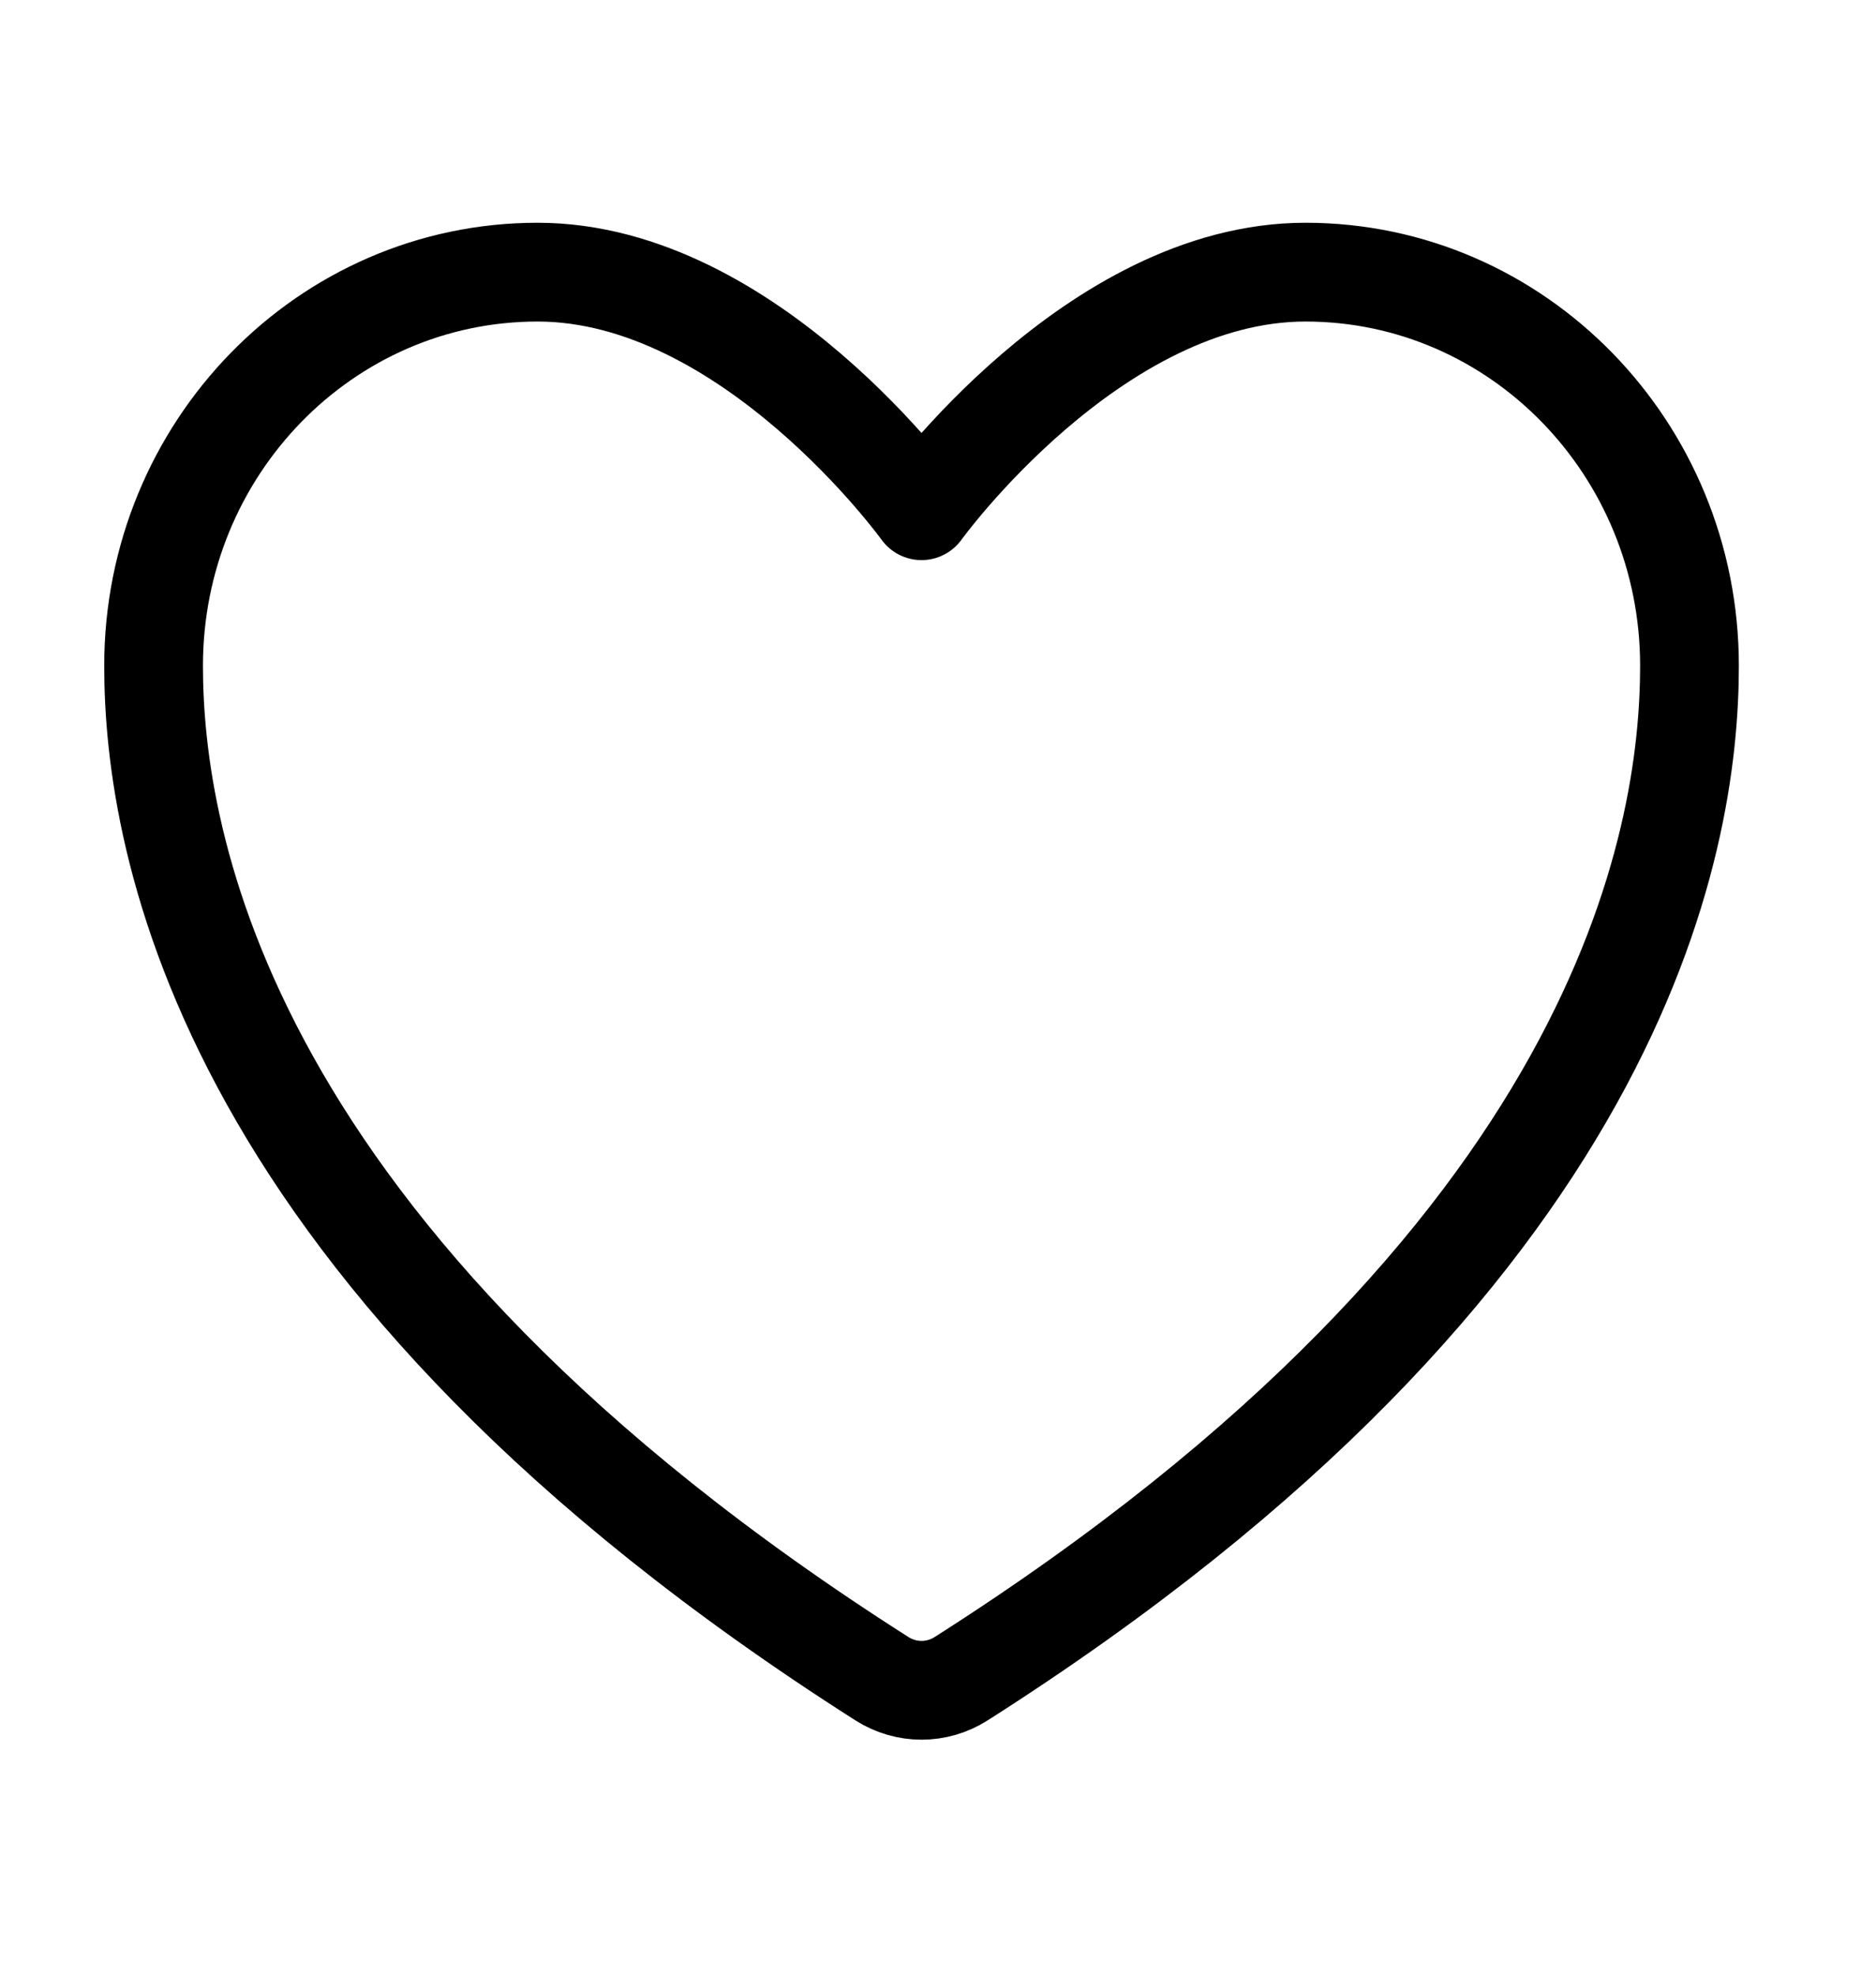<svg width="38" height="40" viewBox="0 0 38 40" fill="none" xmlns="http://www.w3.org/2000/svg">
<path d="M10.889 5.51C6.594 5.51 3.111 9.078 3.111 13.479C3.111 17.033 4.472 25.466 17.87 33.991C18.11 34.142 18.386 34.222 18.666 34.222C18.948 34.222 19.223 34.142 19.463 33.991C32.861 25.466 34.222 17.033 34.222 13.479C34.222 9.078 30.739 5.51 26.444 5.51C22.149 5.51 18.666 10.34 18.666 10.34C18.666 10.34 15.184 5.51 10.889 5.51Z" stroke="black" stroke-width="2" stroke-linecap="round" stroke-linejoin="round"/>
</svg>
